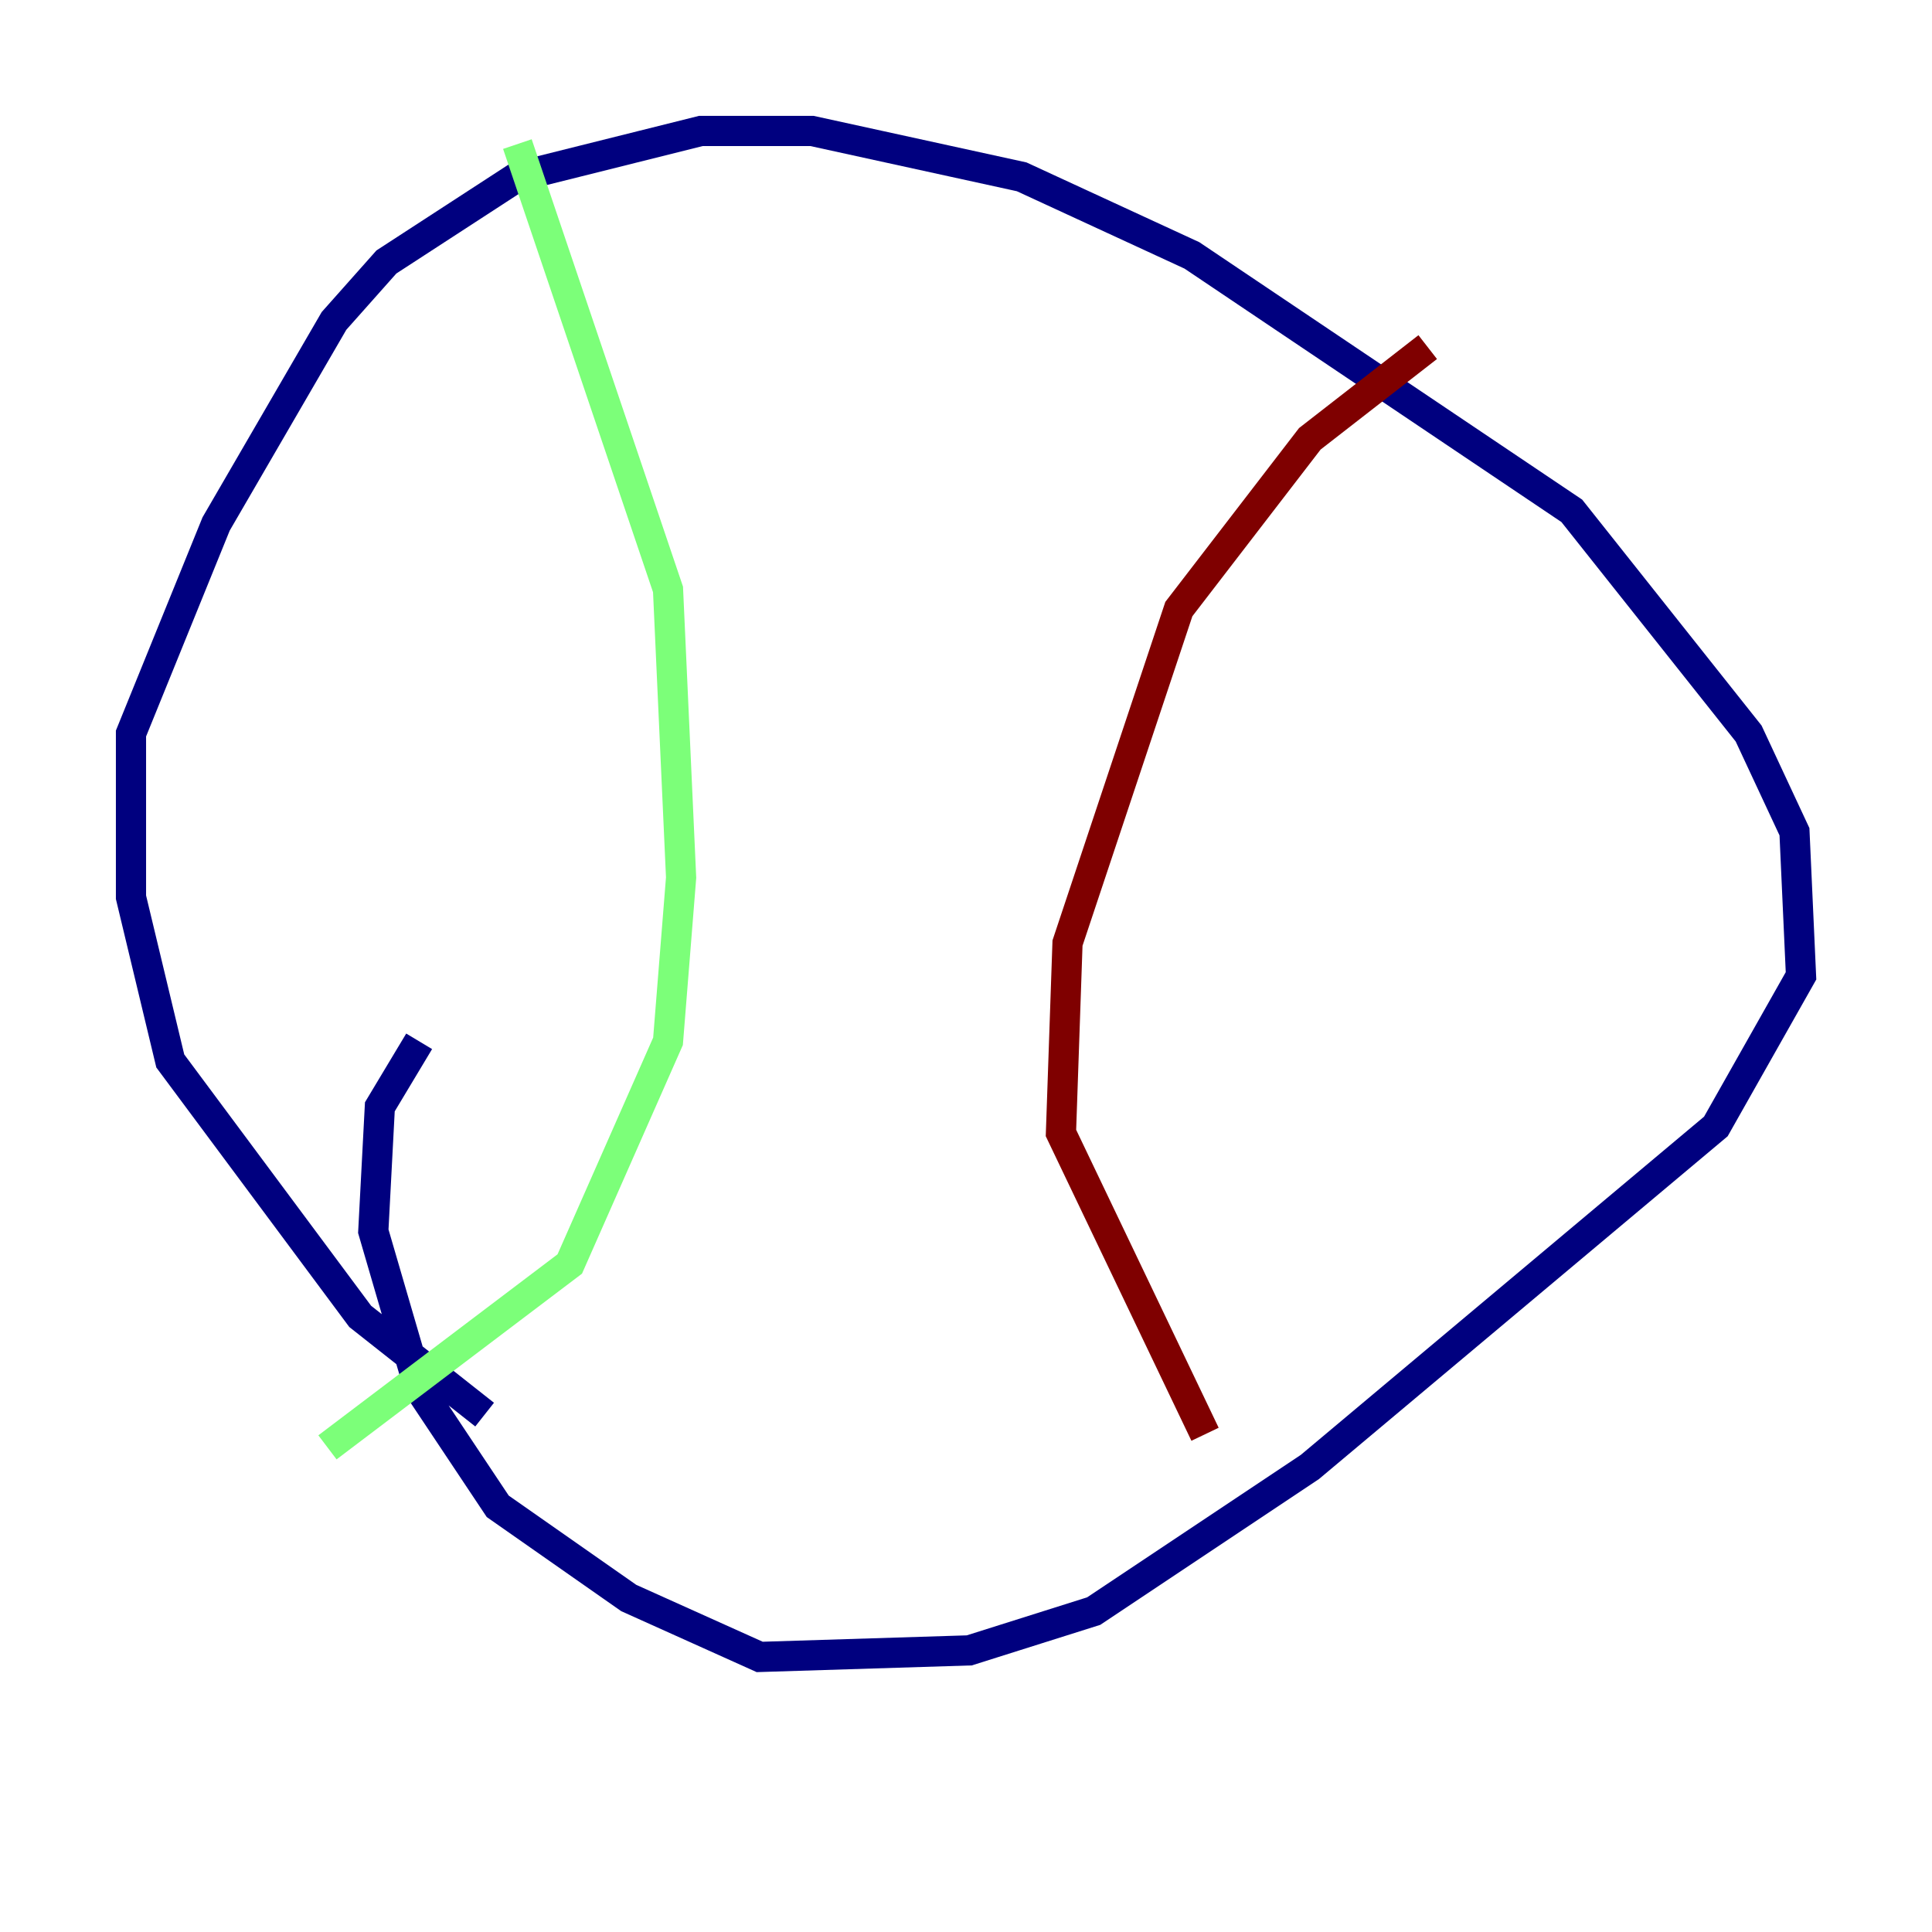 <?xml version="1.0" encoding="utf-8" ?>
<svg baseProfile="tiny" height="128" version="1.2" viewBox="0,0,128,128" width="128" xmlns="http://www.w3.org/2000/svg" xmlns:ev="http://www.w3.org/2001/xml-events" xmlns:xlink="http://www.w3.org/1999/xlink"><defs /><polyline fill="none" points="32.108,93.722 23.864,87.214 11.281,70.291 8.678,59.444 8.678,48.597 14.319,34.712 22.129,21.261 25.6,17.356 34.278,11.715 46.427,8.678 53.803,8.678 67.688,11.715 78.969,16.922 104.136,33.844 115.851,48.597 118.888,55.105 119.322,64.651 113.681,74.63 86.78,97.193 72.461,106.739 64.217,109.342 50.332,109.776 41.654,105.871 32.976,99.797 27.77,91.986 24.732,81.573 25.166,73.329 27.77,68.99" stroke="#00007f" stroke-width="2" /><polyline fill="none" points="34.278,9.546 44.258,39.051 45.125,58.142 44.258,68.99 37.749,83.742 21.695,95.891" stroke="#7cff79" stroke-width="2" /><polyline fill="none" points="94.59,22.997 86.78,29.071 78.102,40.352 70.725,62.481 70.291,75.064 79.837,95.024" stroke="#7f0000" stroke-width="2" /></svg>